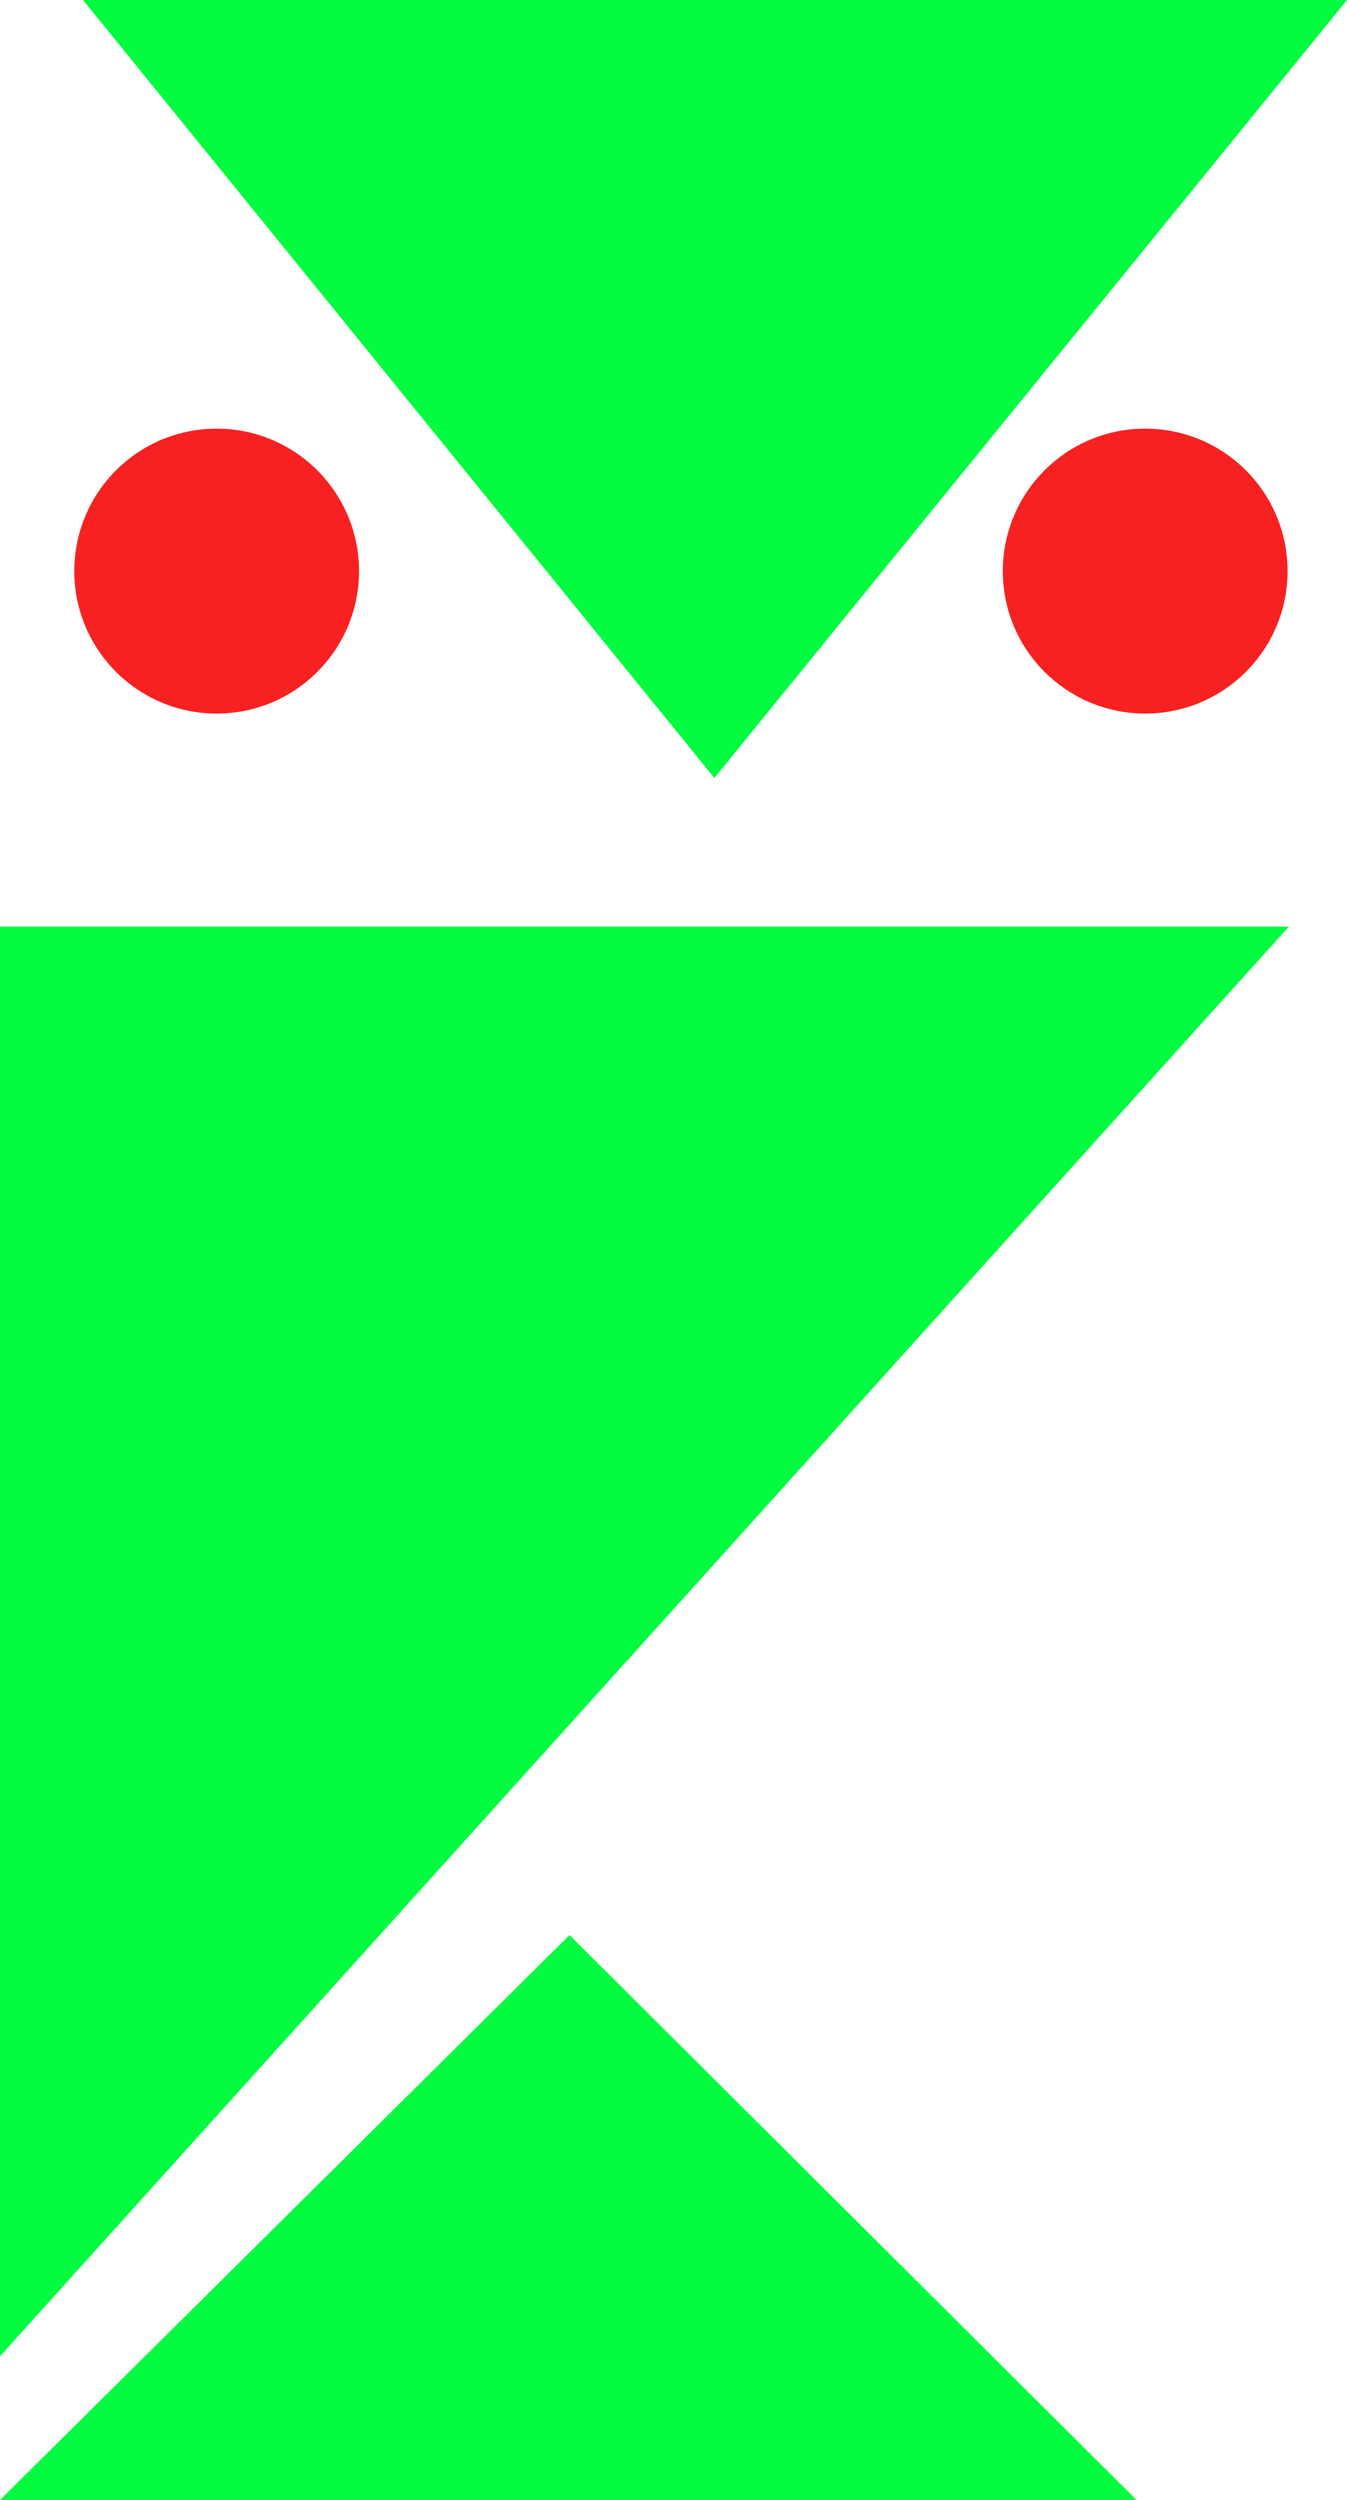 <?xml version="1.0" encoding="utf-8"?>
<!-- Generator: Adobe Illustrator 27.5.0, SVG Export Plug-In . SVG Version: 6.00 Build 0)  -->
<svg version="1.1" id="Calque_2_00000144305110878144077300000002151506495868693381_"
	 xmlns="http://www.w3.org/2000/svg" xmlns:xlink="http://www.w3.org/1999/xlink" x="0px" y="0px" viewBox="0 0 108.8 201.8"
	 style="enable-background:new 0 0 108.8 201.8;" xml:space="preserve">
<style type="text/css">
	.st0{fill:#F72121;}
	.st1{fill:#02FD40;}
</style>
<circle class="st0" cx="17.5" cy="46.1" r="11.5"/>
<circle class="st0" cx="92.5" cy="46.1" r="11.5"/>
<g>
	<g>
		<polygon class="st1" points="57.7,62.8 6.7,0 108.8,0 		"/>
		<polygon class="st1" points="0,190.2 0,74.8 104.1,74.8 		"/>
		<polygon class="st1" points="0,201.8 46,156.2 91.8,201.8 		"/>
	</g>
</g>
</svg>
